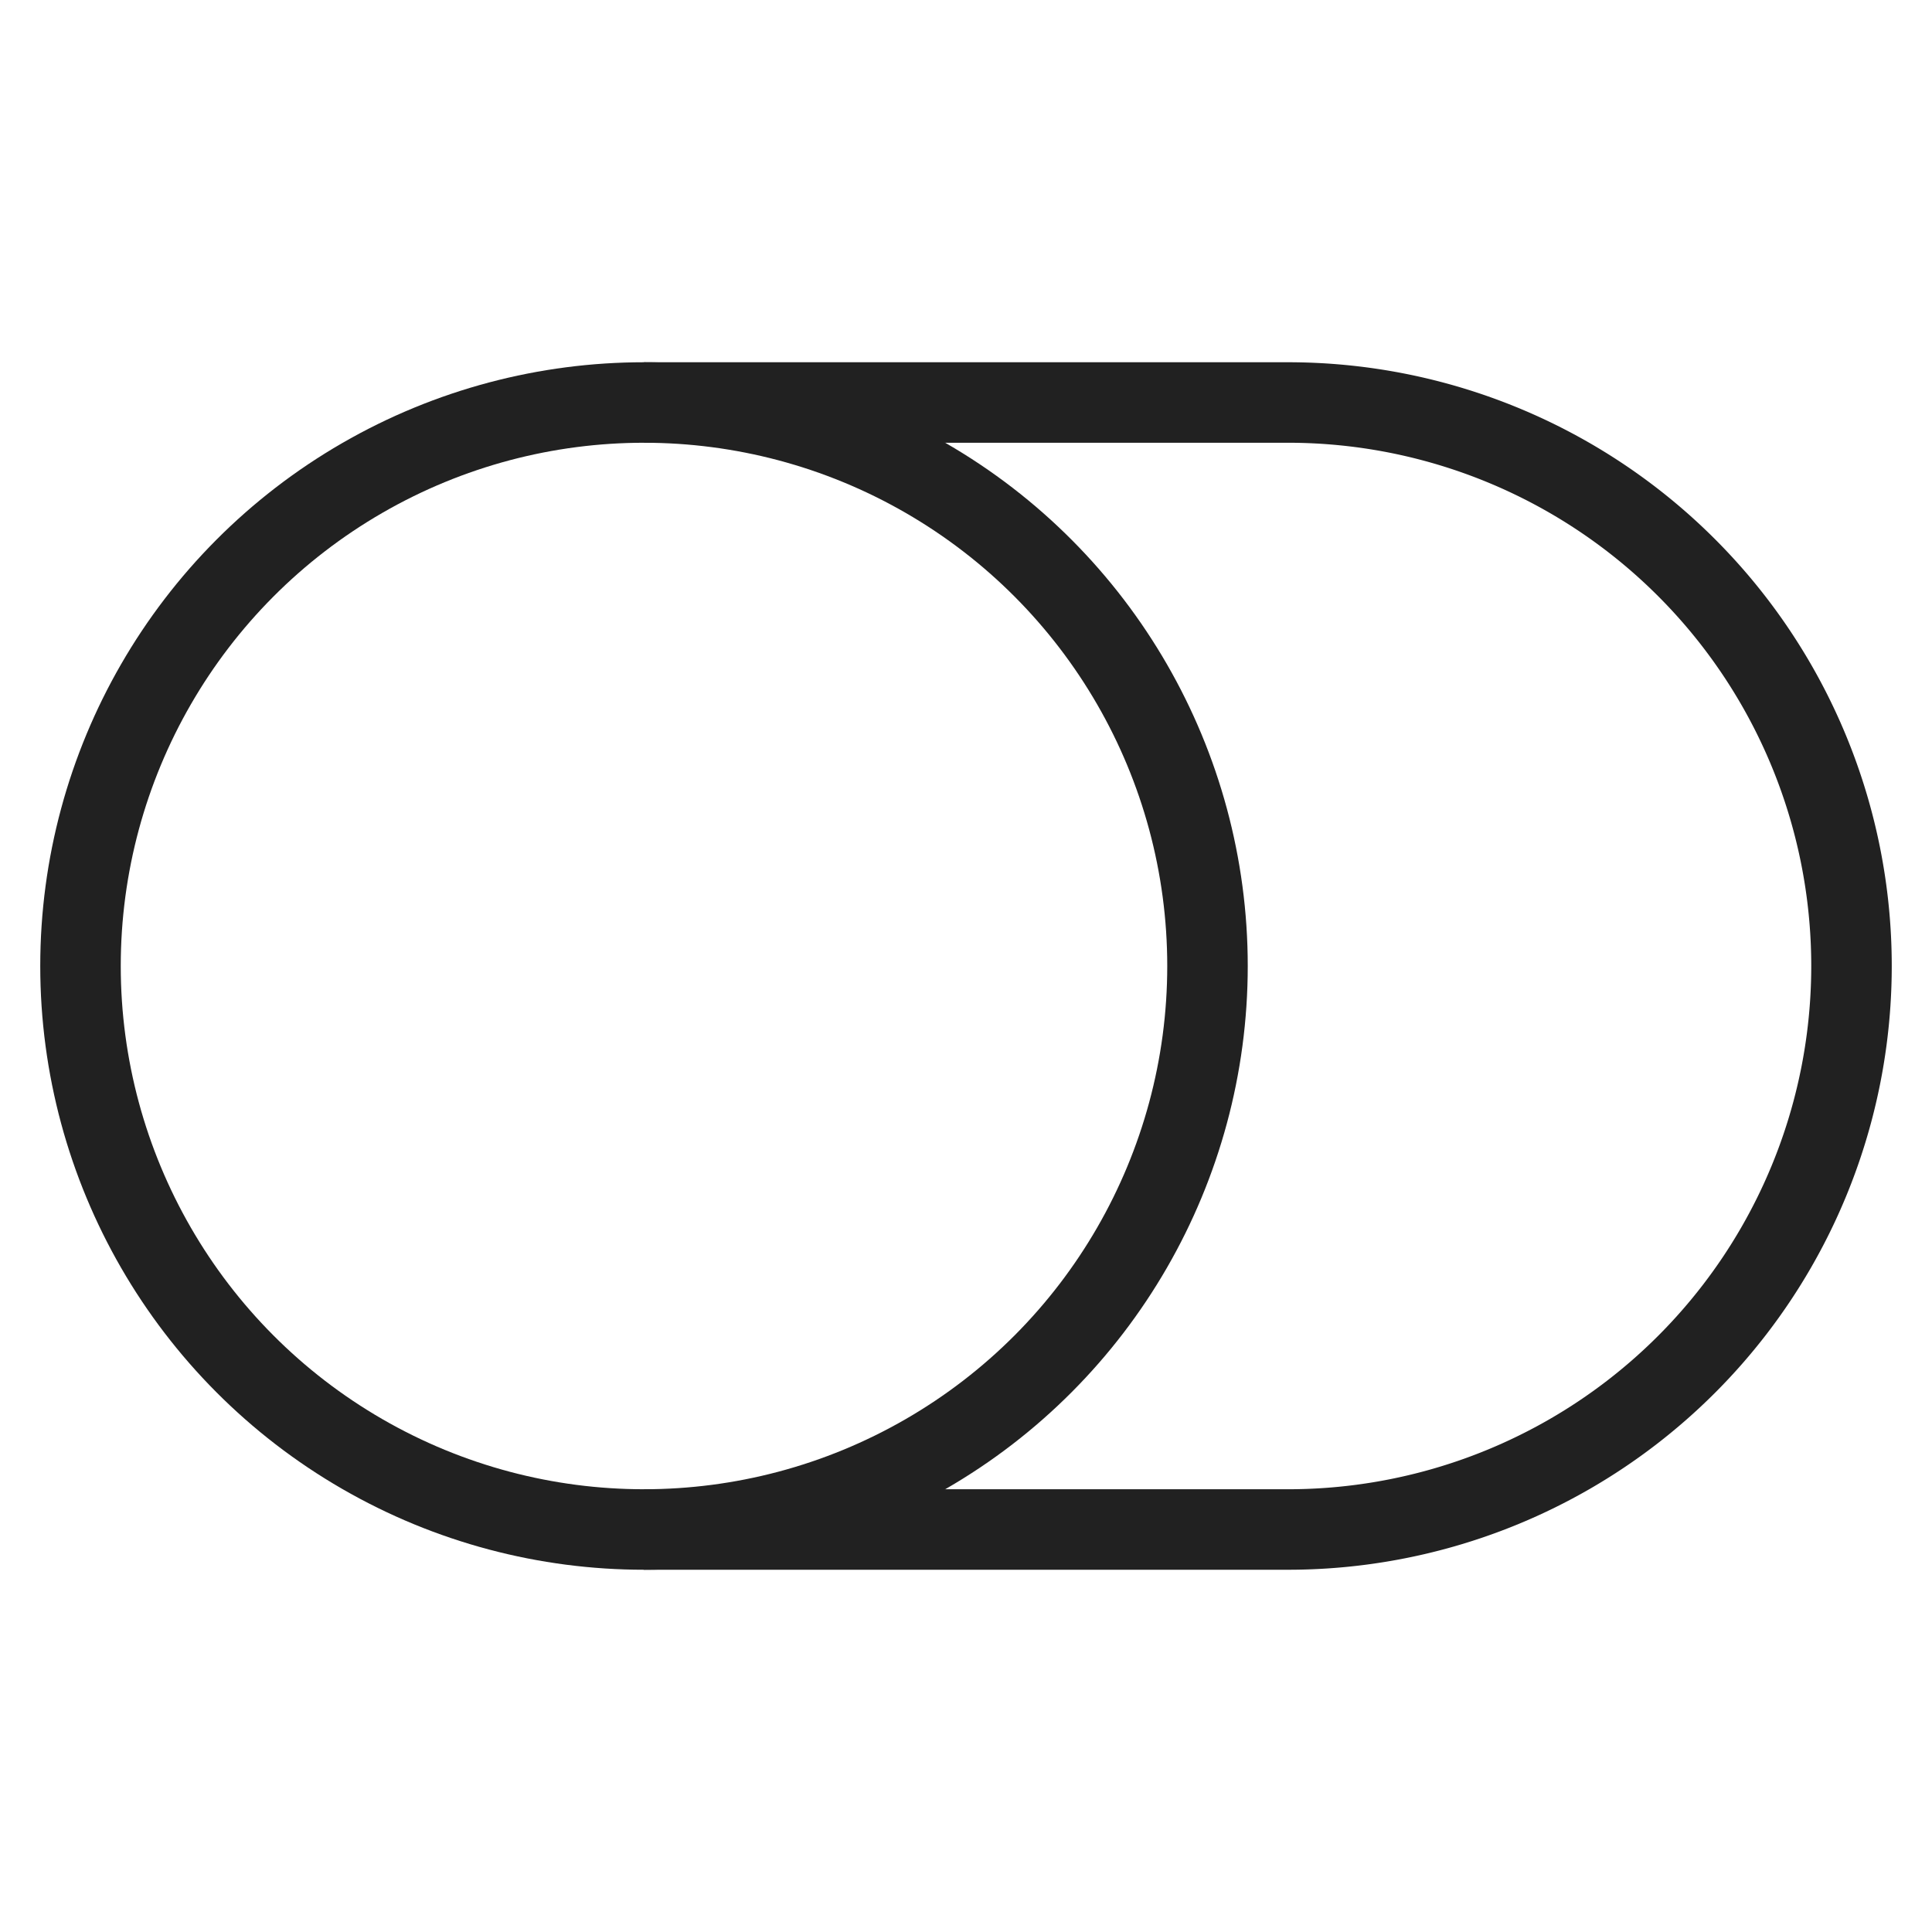<svg xmlns="http://www.w3.org/2000/svg" height="48" width="48" viewBox="0 0 48 48"><title>toggle</title><g stroke-linejoin="miter" fill="#212121" stroke-linecap="butt" class="nc-icon-wrapper"><path data-cap="butt" d="M16,10H32A14,14,0,0,1,46,24h0A14,14,0,0,1,32,38H16" fill="none" stroke="#212121" stroke-miterlimit="10" stroke-width="2"></path> <circle data-color="color-2" cx="16" cy="24" r="14" fill="none" stroke="#212121" stroke-linecap="square" stroke-miterlimit="10" stroke-width="2"></circle></g></svg>